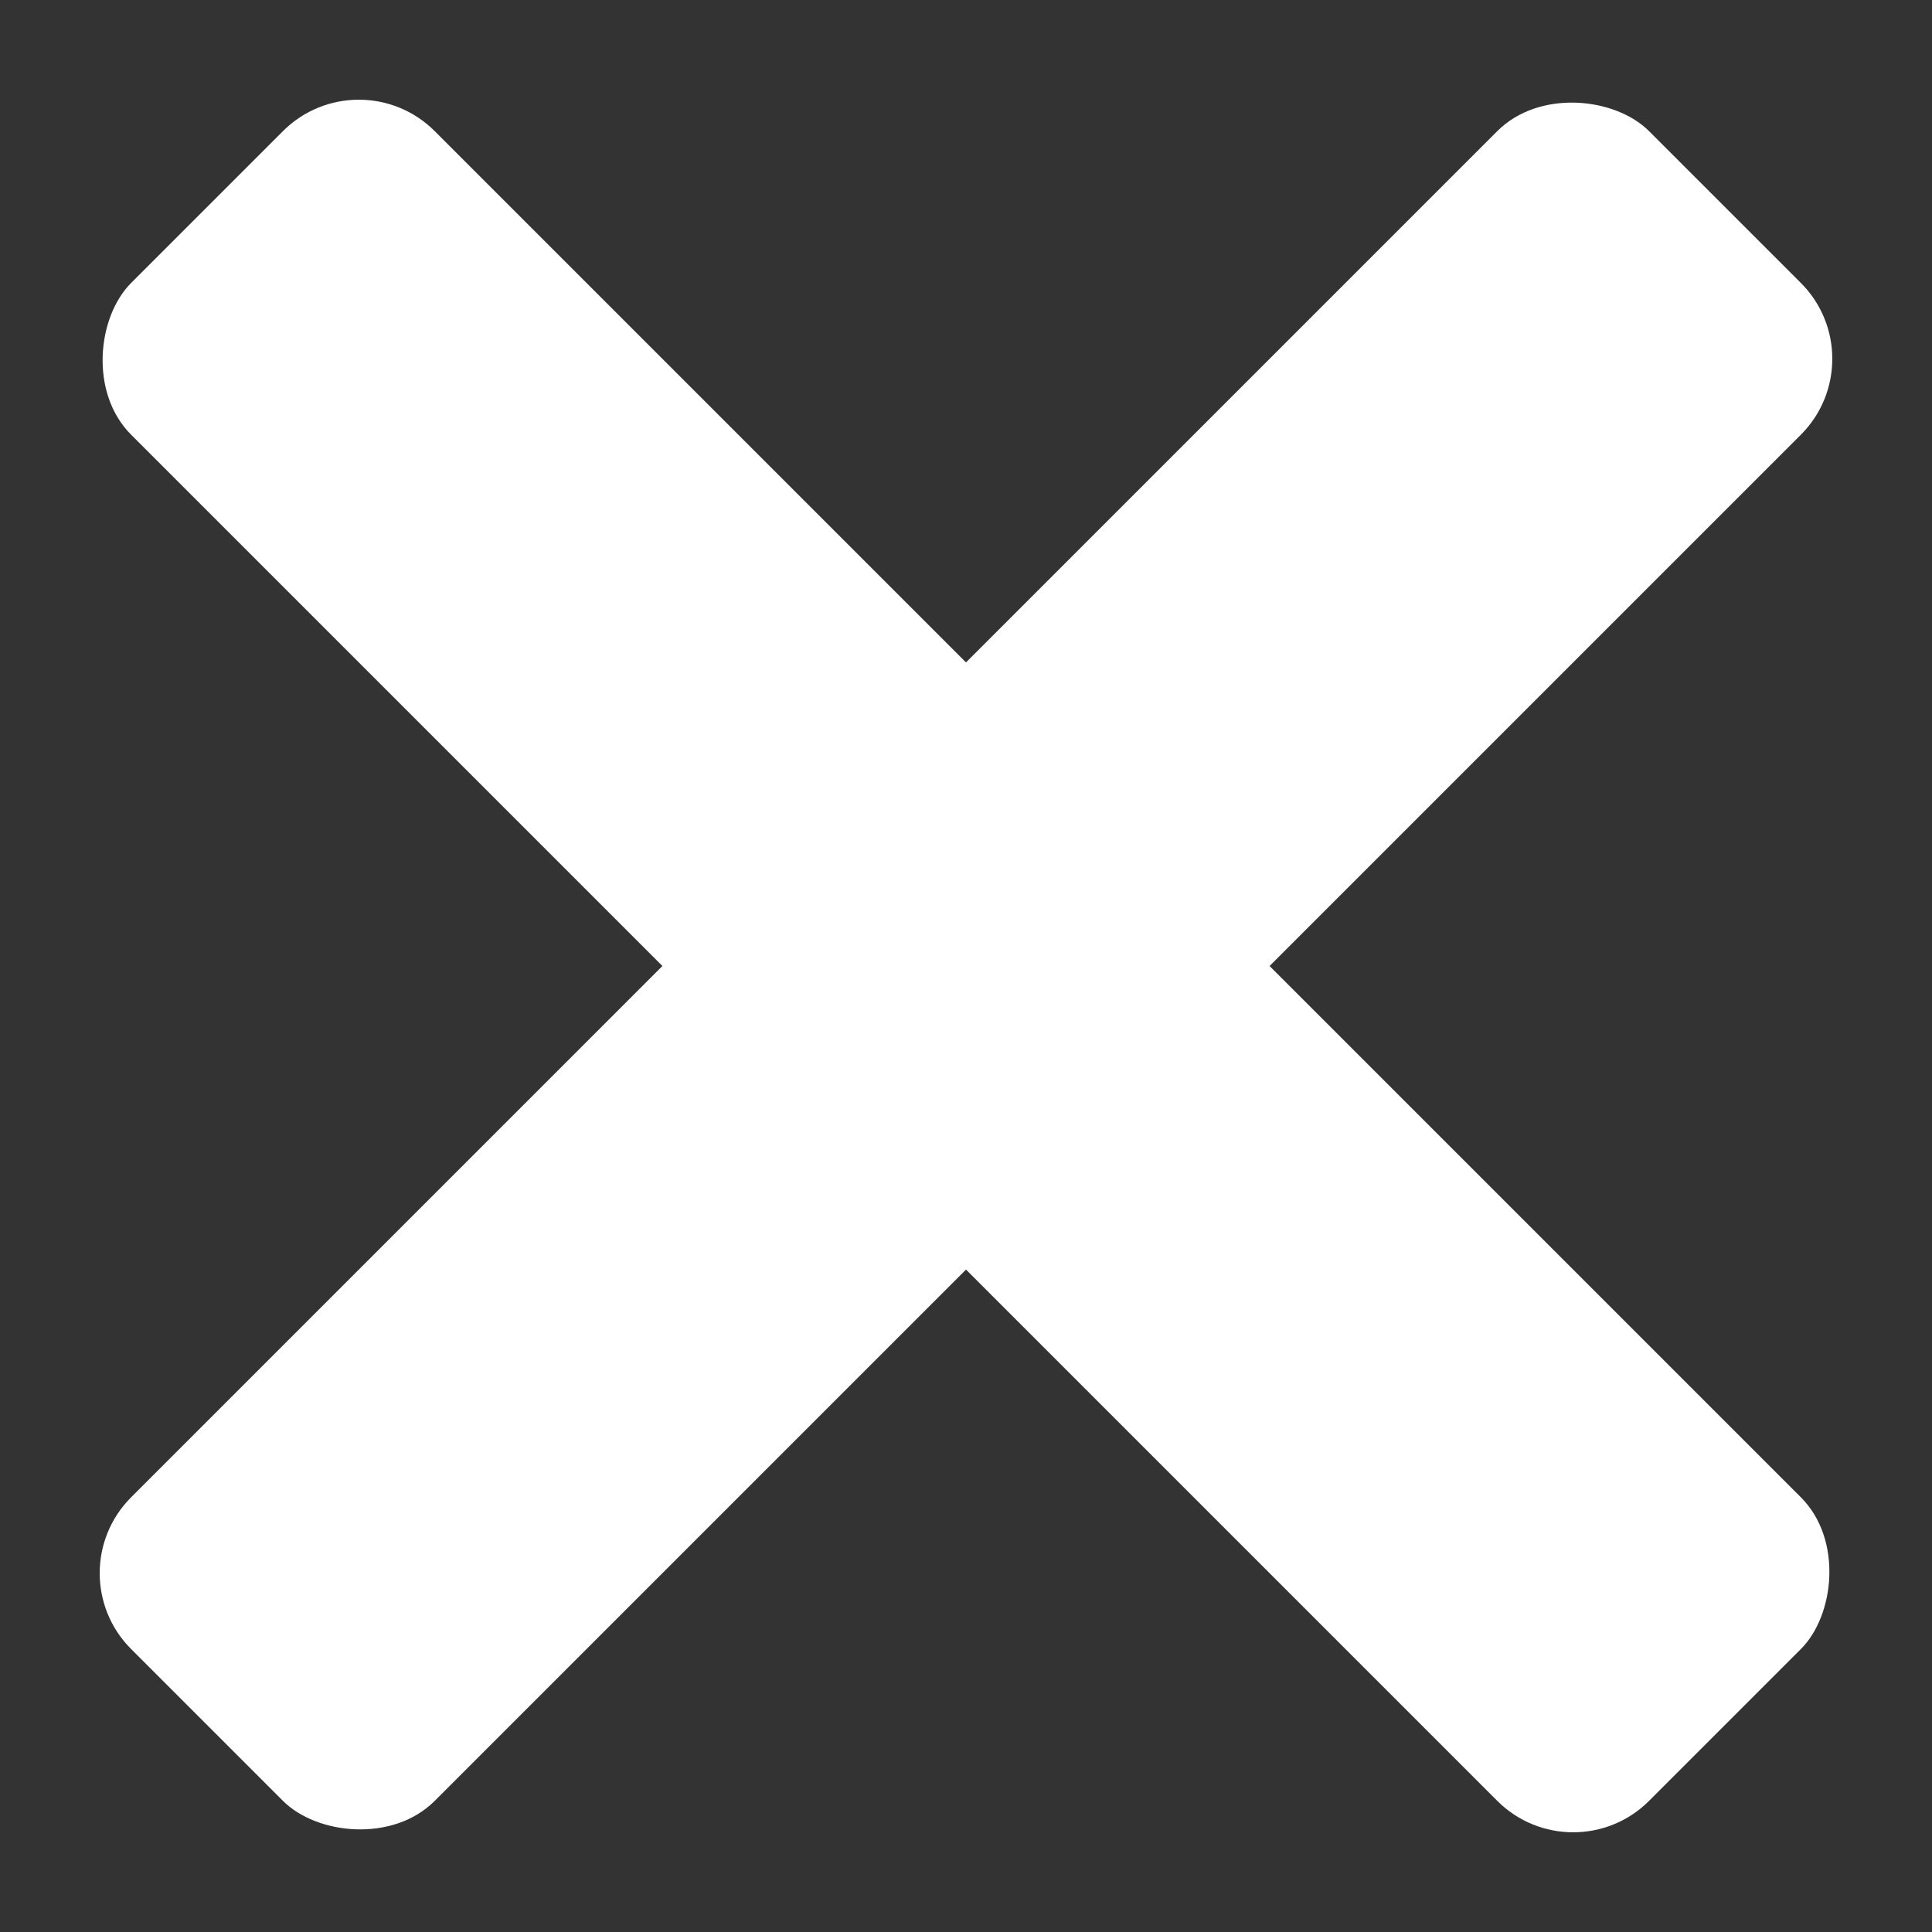 <?xml version="1.0" encoding="UTF-8"?>
<svg width="18px" height="18px" viewBox="0 0 18 18" version="1.1" xmlns="http://www.w3.org/2000/svg" xmlns:xlink="http://www.w3.org/1999/xlink">
    <rect x="0" y="0" width="18" height="18" fill="#333333" stroke="none"/>
    <!-- Generator: Sketch 46.2 (44496) - http://www.bohemiancoding.com/sketch -->
    <title>Group</title>
    <desc>Created with Sketch.</desc>
    <defs></defs>
    <g id="Design" stroke="none" stroke-width="1" fill="none" fill-rule="evenodd">
        <g id="Artboard" transform="translate(-281, -27)" fill="#FFFFFF">
            <g id="Group" transform="translate(281, 27)">
                <g id="Group-30" transform="translate(9, 9) rotate(-315) translate(-9, -9) translate(-1, 7)">
                    <rect id="Rectangle-25" x="0" y="0" width="20" height="4" rx="1"></rect>
                </g>
                <g id="Group-30" transform="translate(9, 9) rotate(-45) translate(-9, -9) translate(-1, 7)">
                    <rect id="Rectangle-25" x="0" y="0" width="20" height="4" rx="1"></rect>
                </g>
            </g>
        </g>
    </g>
</svg>